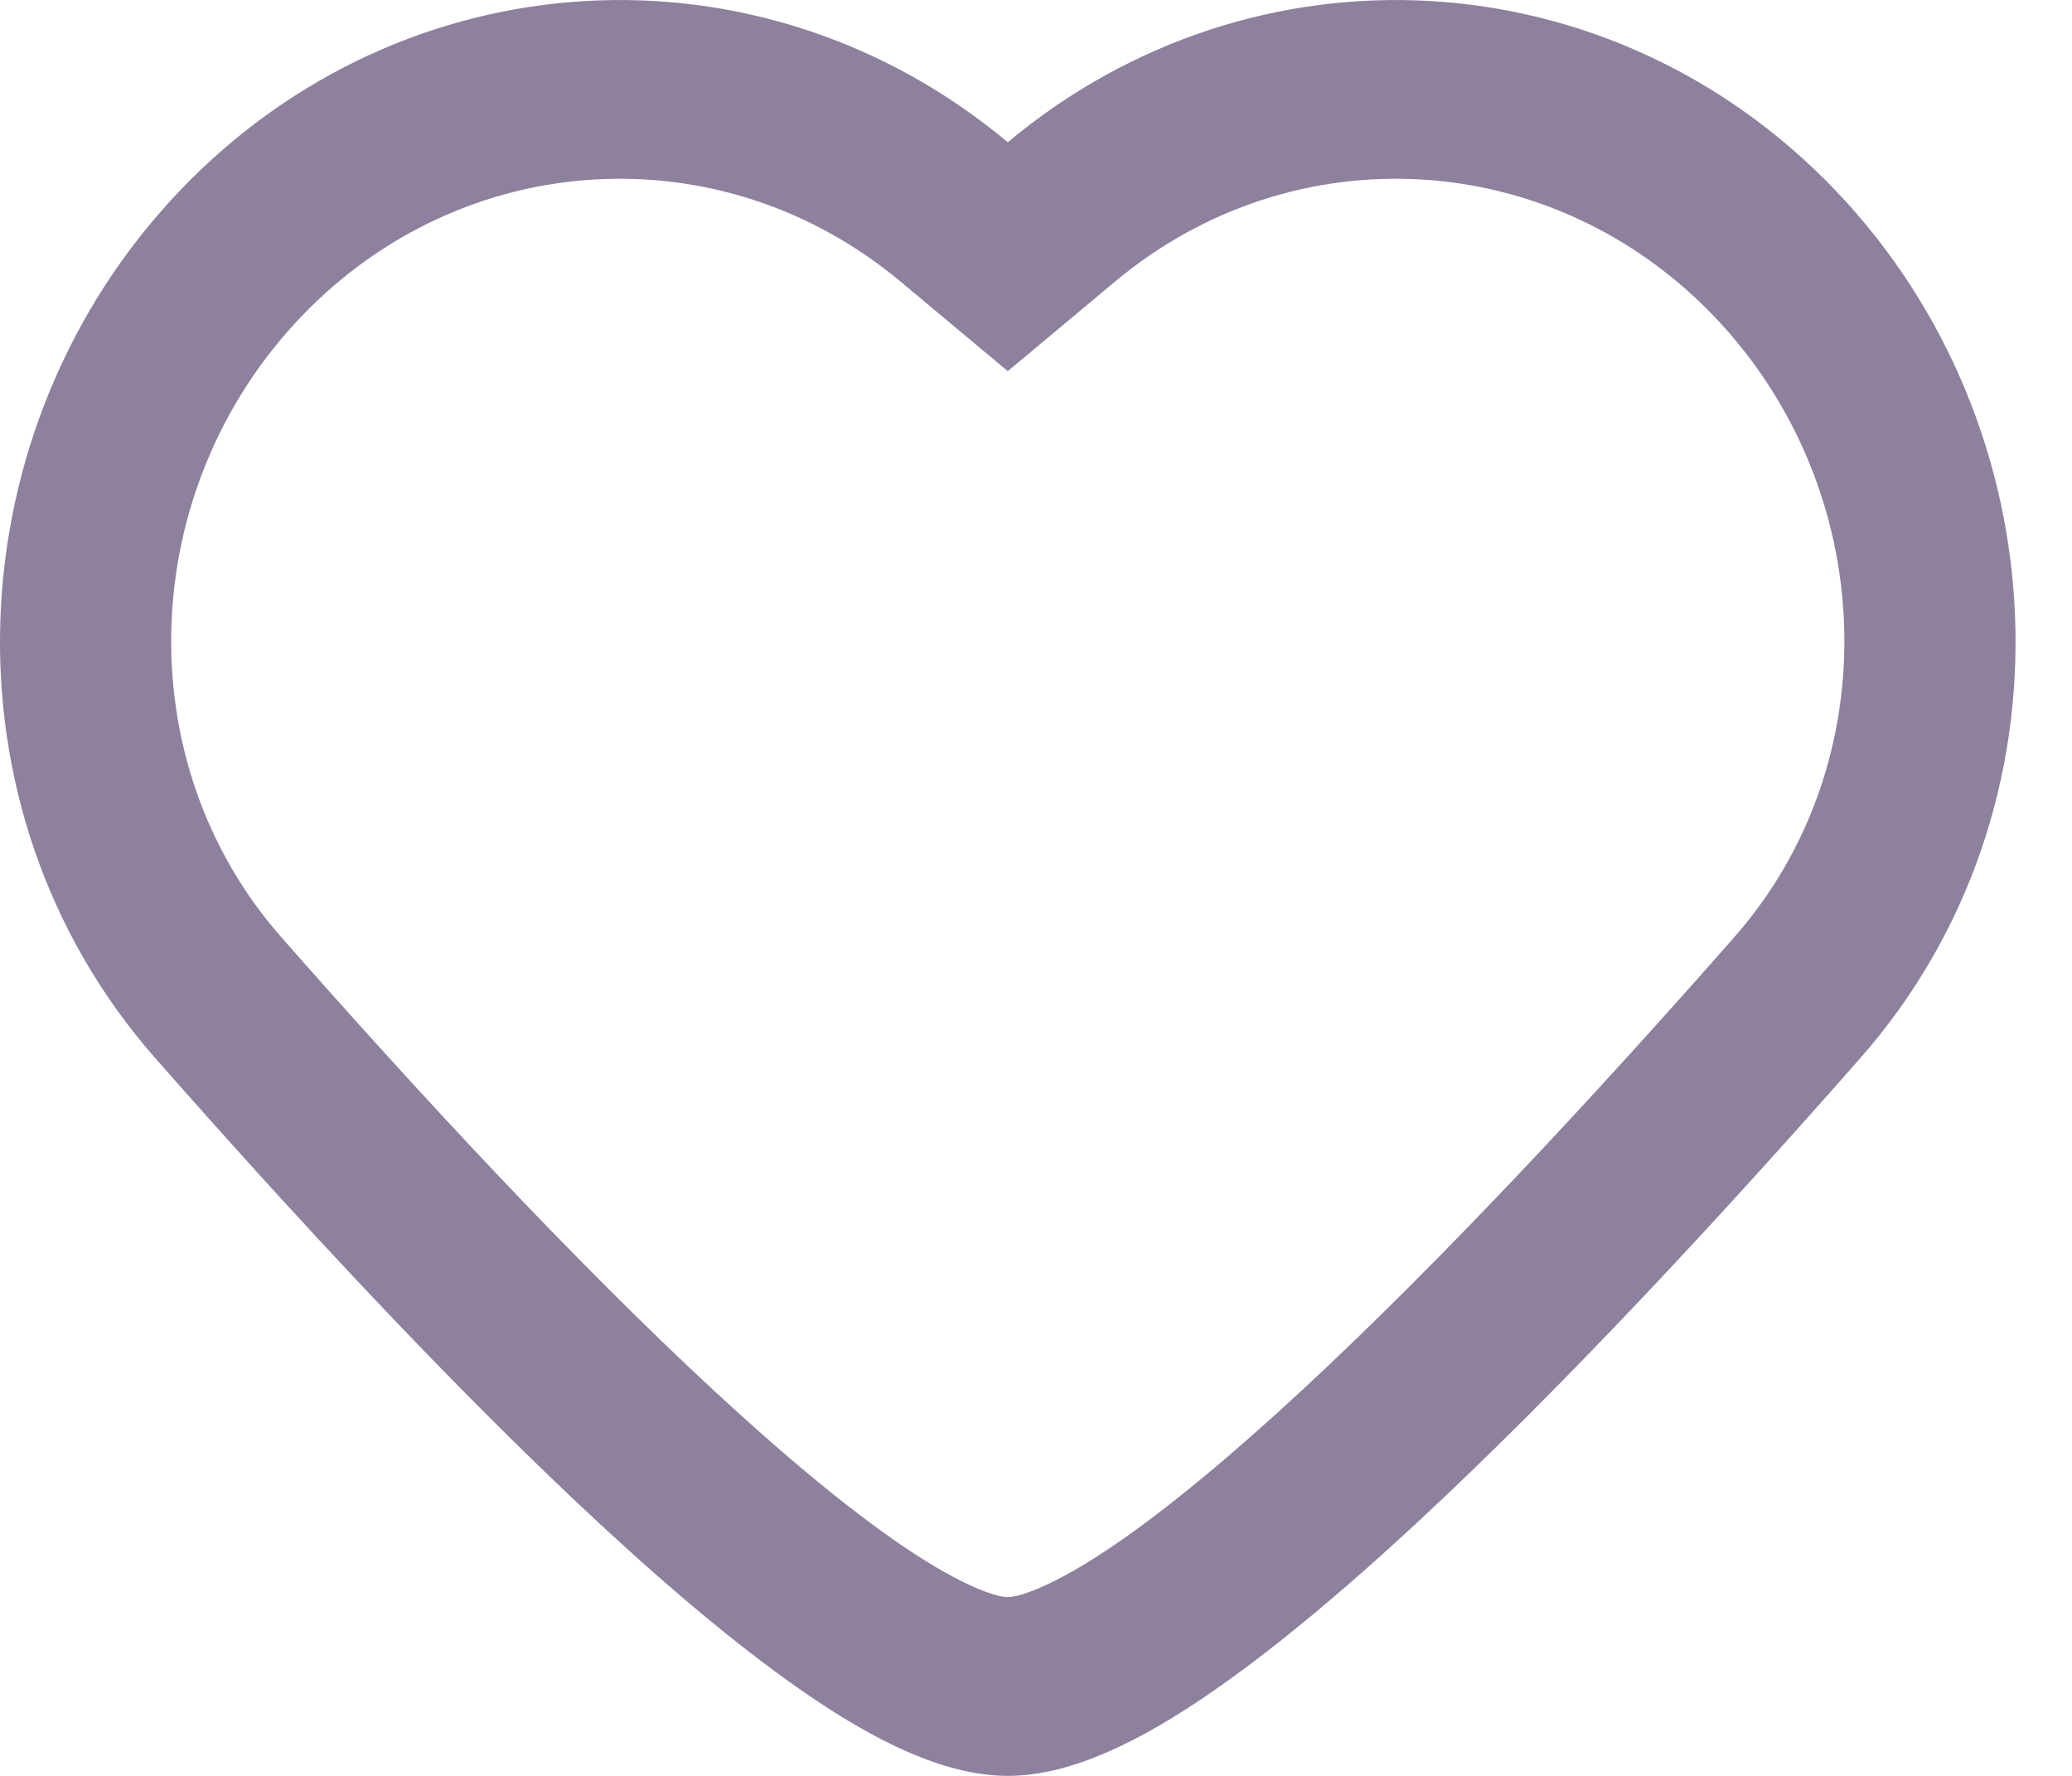 <?xml version="1.0" encoding="UTF-8"?>
<svg width="21px" height="18px" viewBox="0 0 21 18" version="1.1" xmlns="http://www.w3.org/2000/svg" xmlns:xlink="http://www.w3.org/1999/xlink">
    <!-- Generator: Sketch 63.1 (92452) - https://sketch.com -->
    <title>icon/discover</title>
    <desc>Created with Sketch.</desc>
    <g id="Symbols" stroke="none" stroke-width="1" fill="none" fill-rule="evenodd">
        <g id="BottomNav" transform="translate(-177, -10)" fill="#8D819D">
            <g id="bottom_menu">
                <g id="icon/discover" transform="translate(177, 10)">
                    <path d="M17.372,3.206 C15.729,1.491 13.113,1.339 11.3,2.855 L10.214,3.762 L9.128,2.855 C7.315,1.339 4.699,1.491 3.056,3.206 C1.383,4.953 1.282,7.715 2.85,9.498 C4.214,11.05 5.804,12.769 7.235,14.094 C7.952,14.758 8.609,15.305 9.165,15.681 C9.766,16.086 10.101,16.188 10.214,16.188 C10.327,16.188 10.662,16.086 11.263,15.681 C11.819,15.305 12.476,14.758 13.193,14.094 C14.624,12.769 16.214,11.05 17.578,9.498 C19.146,7.715 19.045,4.953 17.372,3.206 Z M10.216,1.44 C12.721,-0.651 16.33,-0.443 18.598,1.925 C20.894,4.323 21.085,8.188 18.856,10.723 C17.478,12.291 15.841,14.064 14.344,15.45 C13.597,16.142 12.865,16.755 12.204,17.203 C11.587,17.62 10.877,18 10.214,18 C9.551,18 8.841,17.62 8.224,17.203 C7.563,16.755 6.831,16.142 6.084,15.45 C4.587,14.064 2.95,12.291 1.572,10.723 C-0.657,8.188 -0.466,4.323 1.83,1.925 C4.098,-0.443 7.707,-0.651 10.212,1.44 L10.214,1.442 L10.216,1.44 L10.216,1.44 Z" id="Fill-1161"></path>
                </g>
            </g>
        </g>
    </g>
</svg>